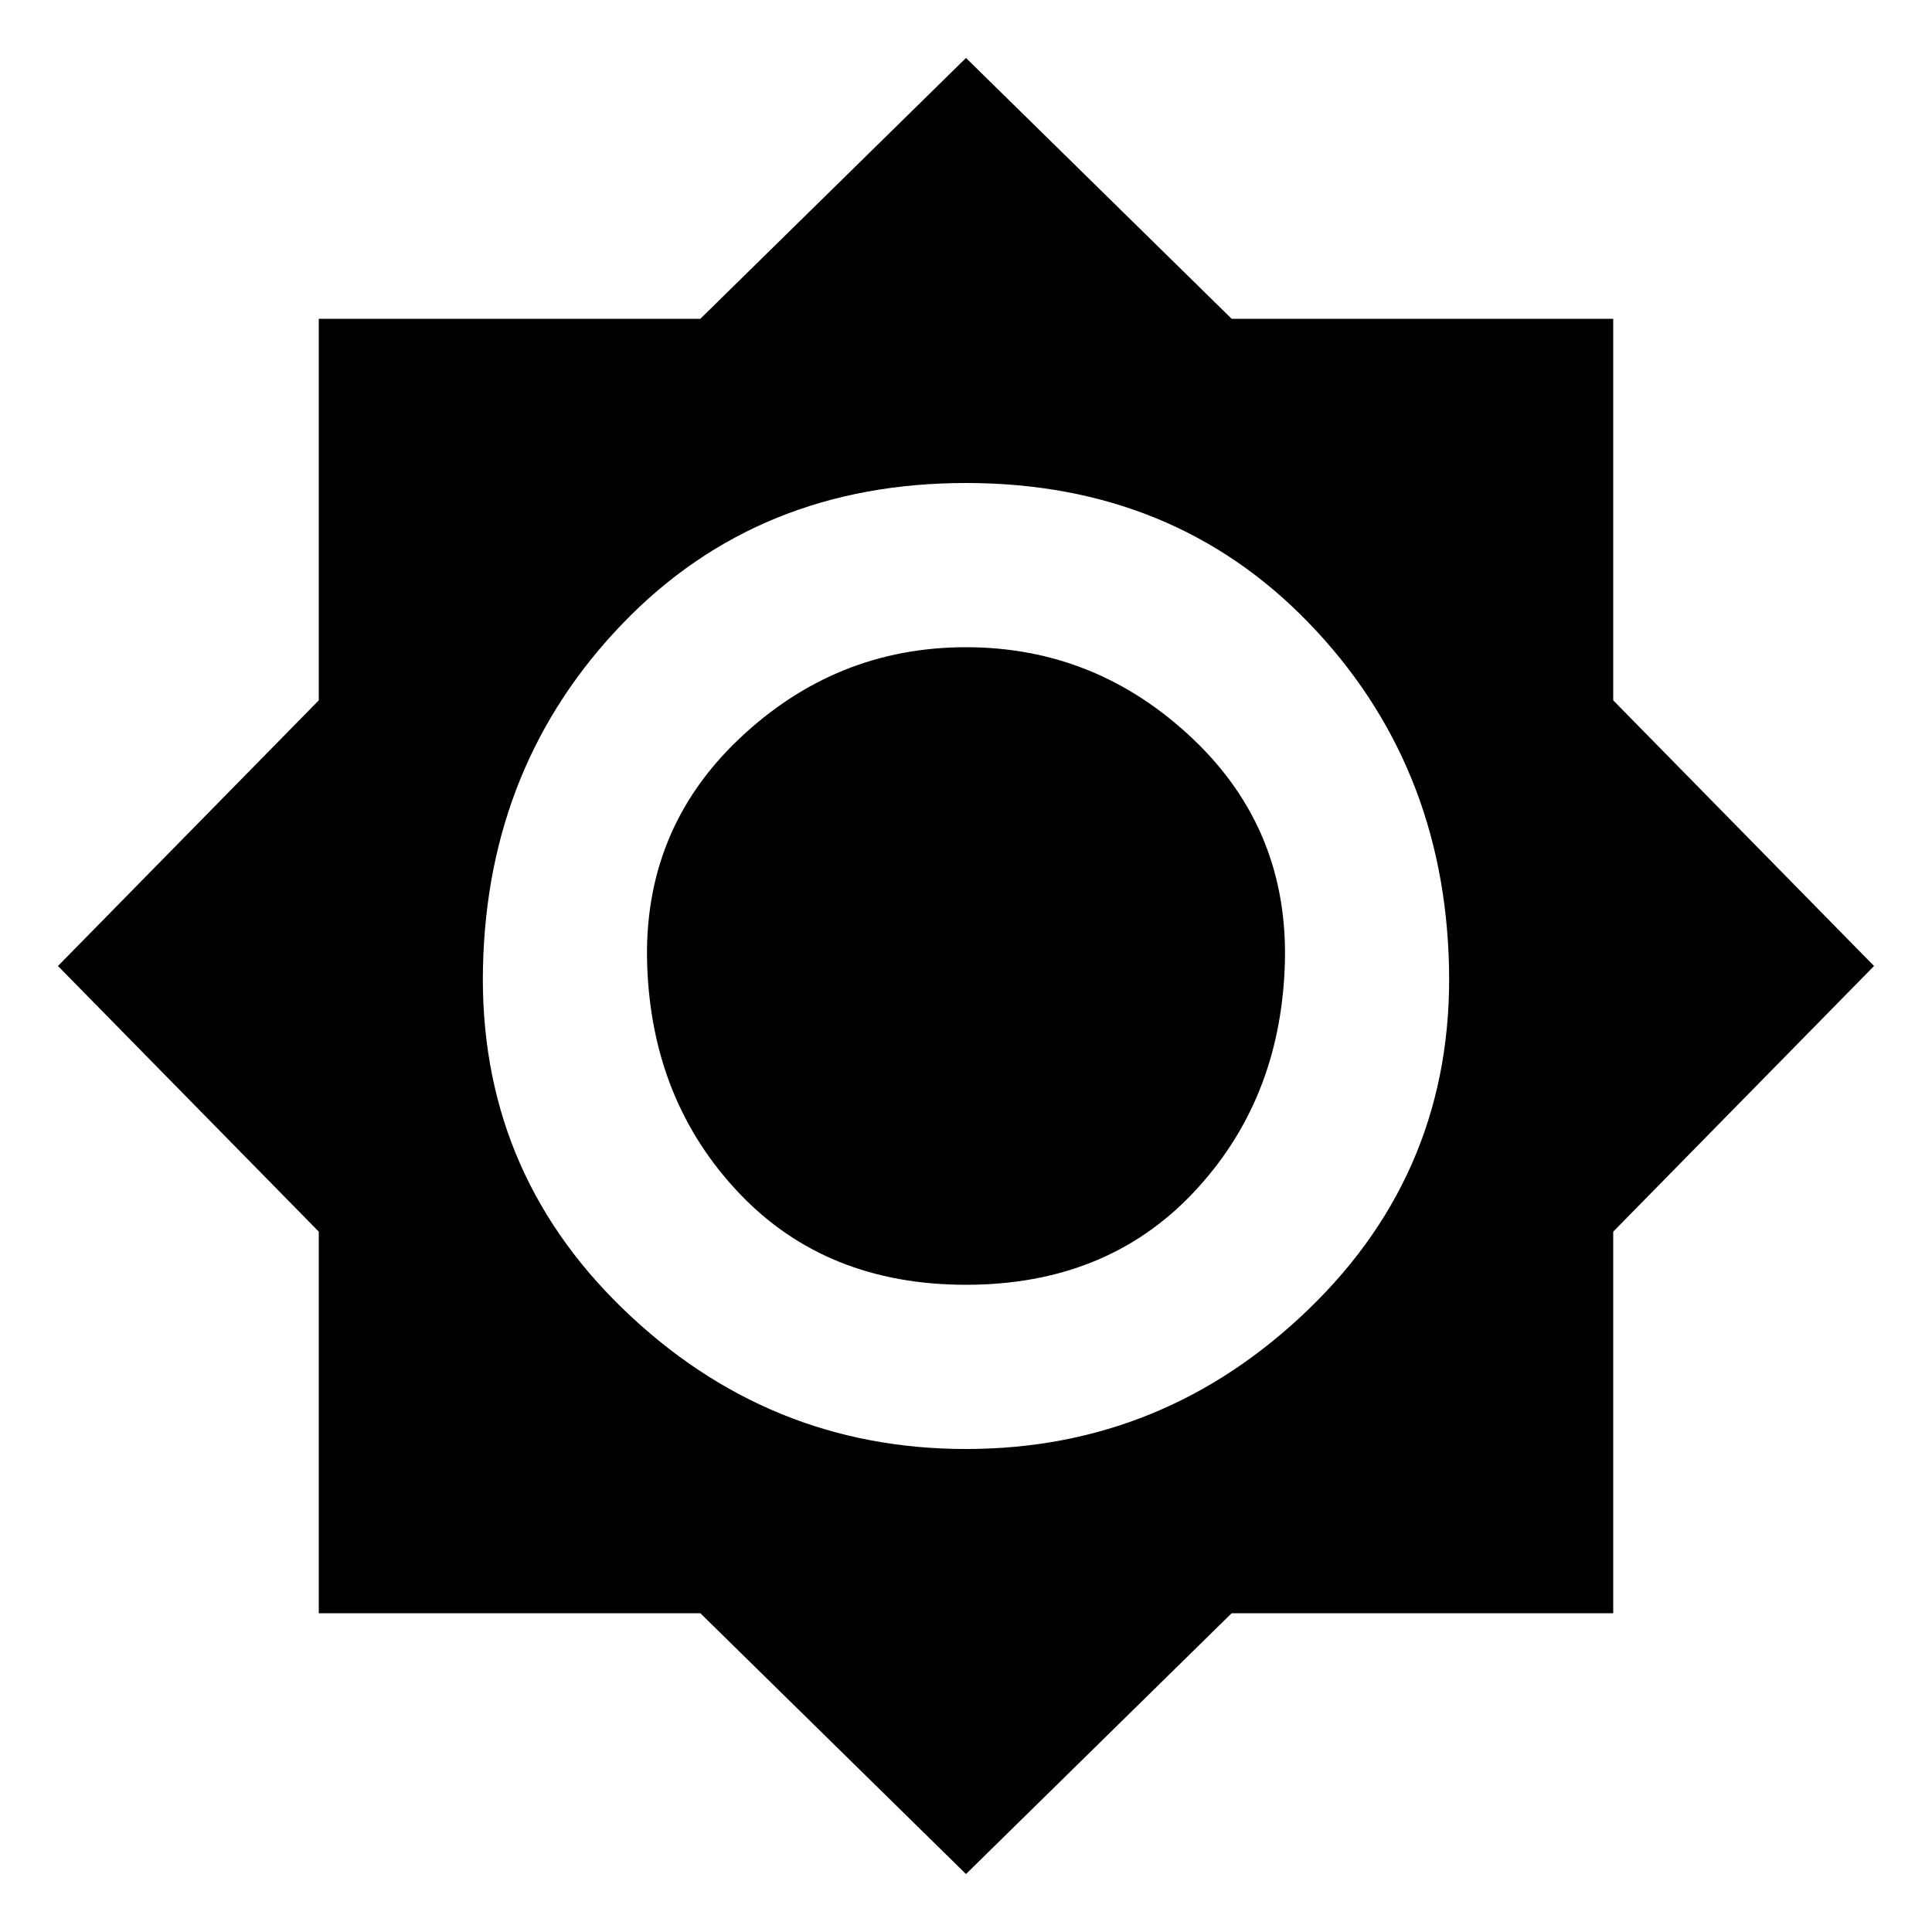 <?xml version="1.0"?><svg xmlns="http://www.w3.org/2000/svg" width="40" height="40" viewBox="0 0 40 40"><path d="m20 13.4q2.7 0 4.7 1.9t1.9 4.7-1.9 4.7-4.7 1.9-4.7-1.9-1.9-4.7 1.9-4.7 4.7-1.9z m0 16.6q4.1 0 7.1-2.9t2.9-7.1-2.9-7.1-7.1-2.9-7.1 2.9-2.9 7.1 2.9 7.1 7.1 2.9z m13.4-15.5l5.4 5.5-5.4 5.5v7.9h-7.9l-5.5 5.4-5.5-5.4h-7.9v-7.9l-5.4-5.5 5.4-5.5v-7.9h7.9l5.5-5.4 5.5 5.4h7.9v7.9z"></path></svg>